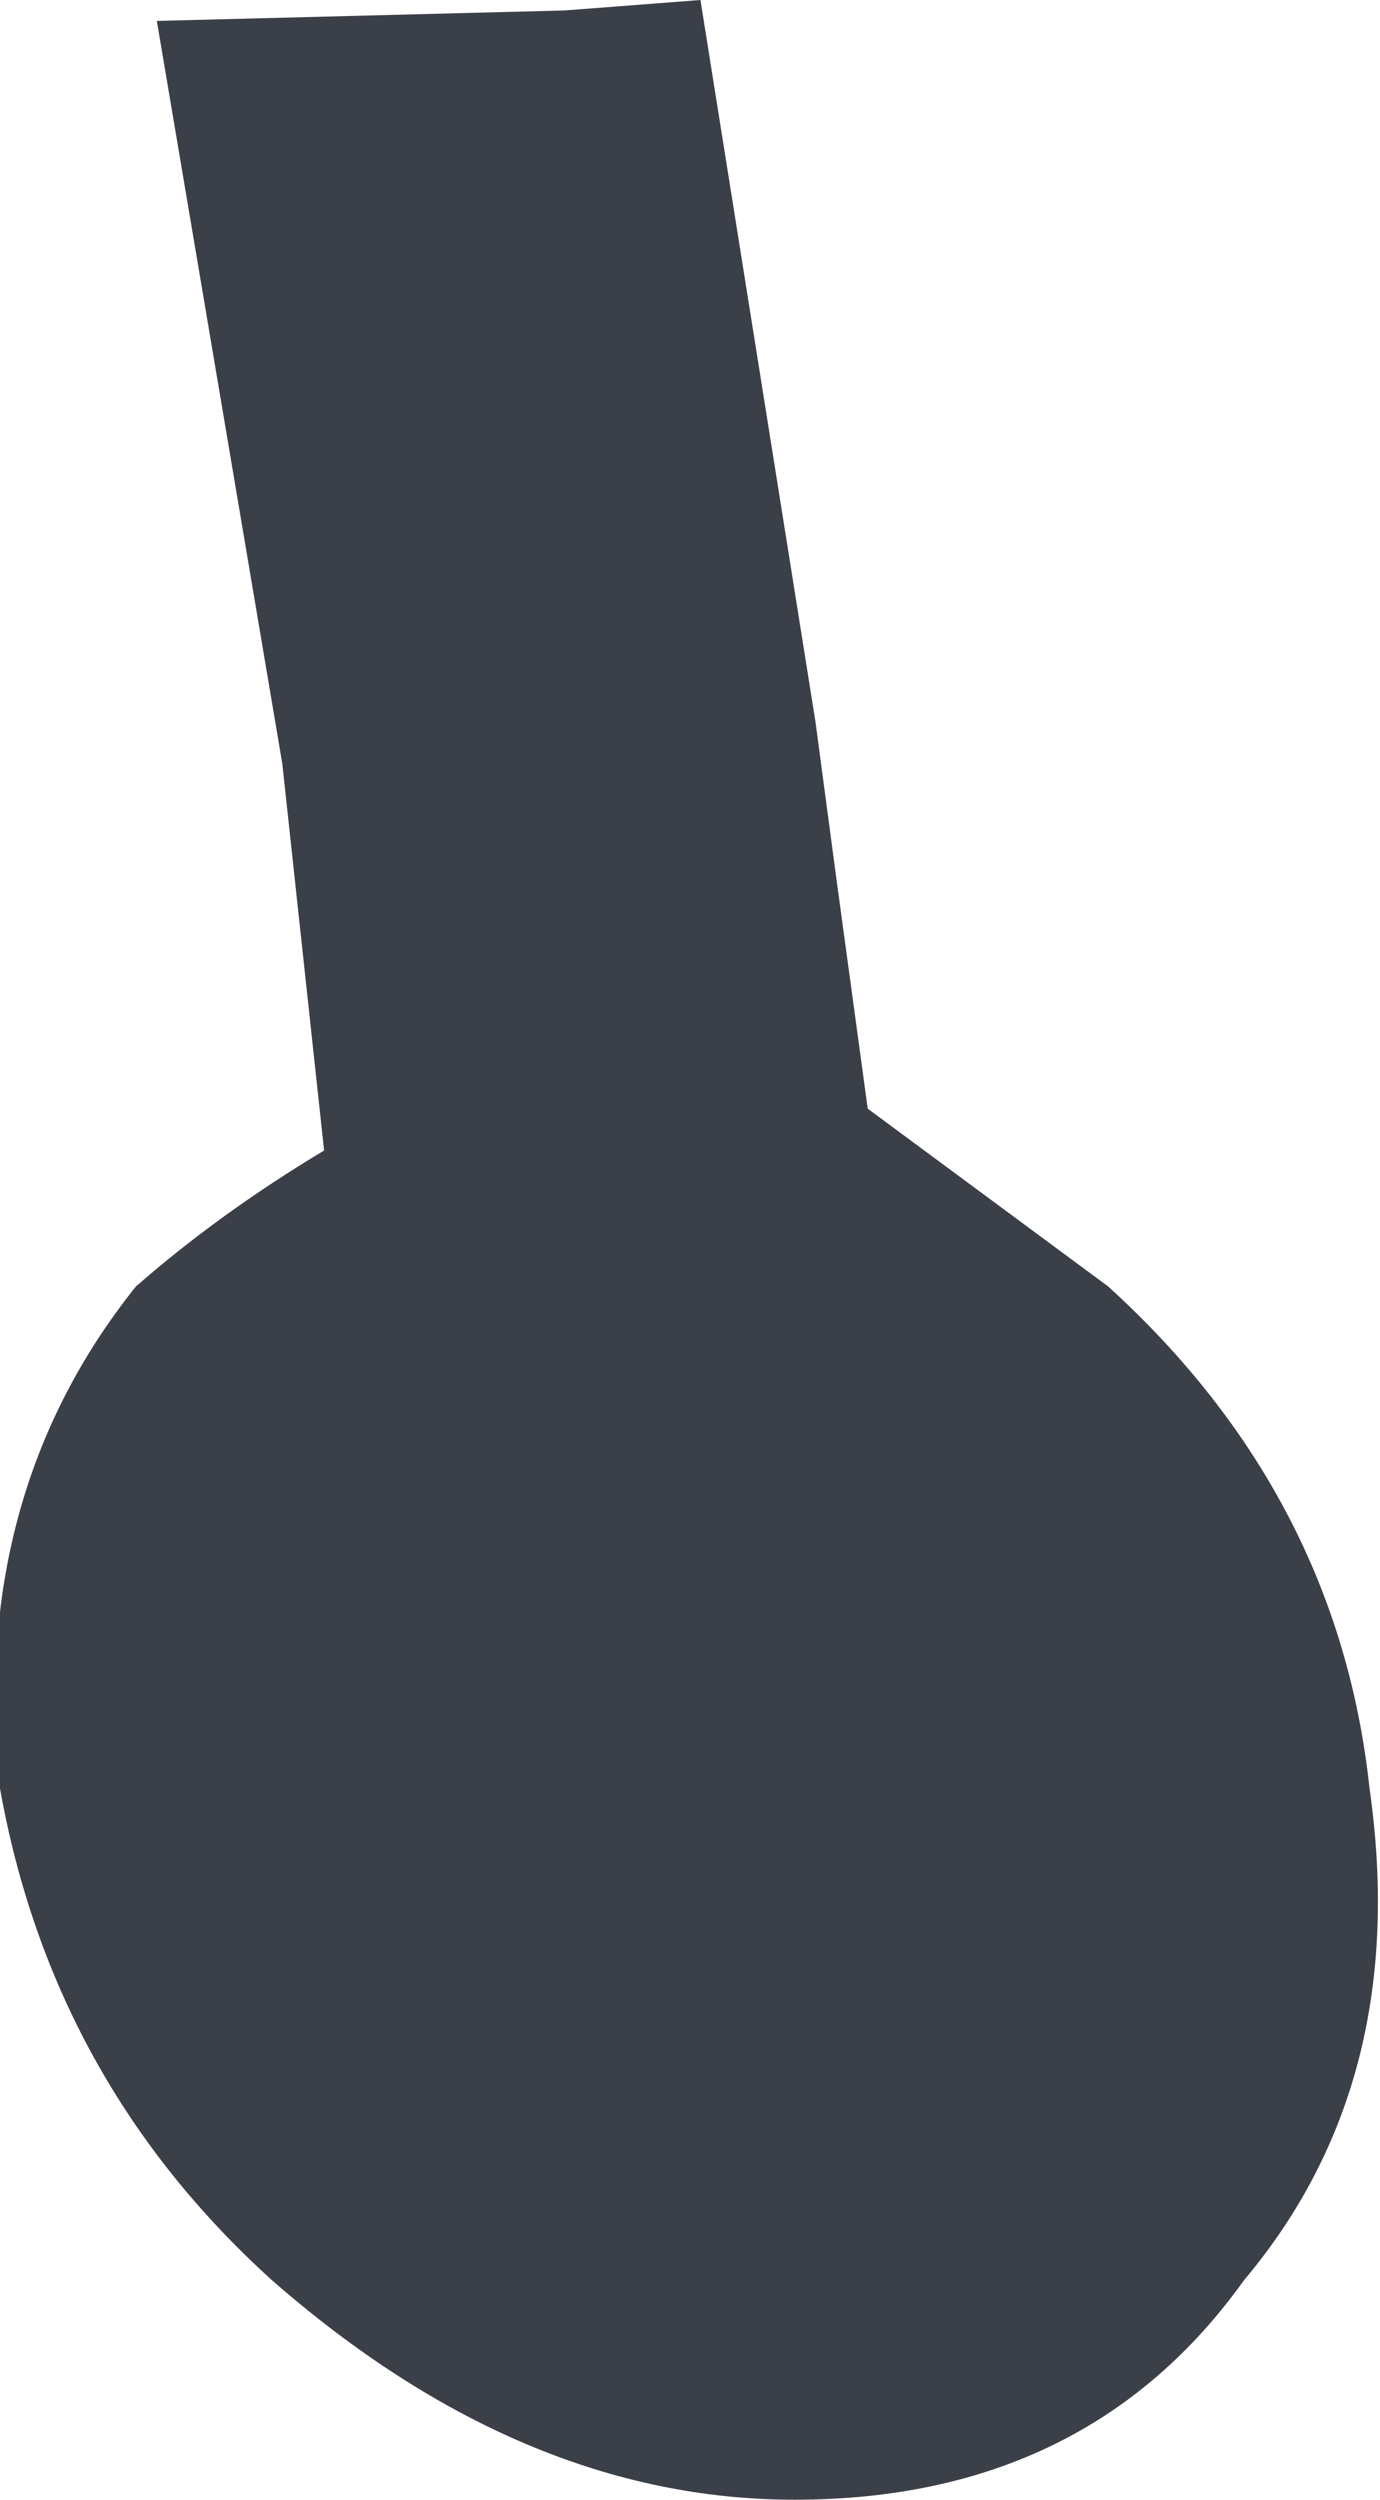 <?xml version="1.0" encoding="UTF-8" standalone="no"?>
<svg xmlns:xlink="http://www.w3.org/1999/xlink" height="11.95px" width="6.6px" xmlns="http://www.w3.org/2000/svg">
  <g transform="matrix(1.0, 0.0, 0.0, 1.0, -12.0, -3.25)">
    <path d="M15.35 3.25 L15.9 6.7 16.0 7.45 16.15 8.55 17.3 9.4 Q18.4 10.4 18.55 11.8 18.75 13.2 17.95 14.15 17.2 15.2 15.8 15.2 14.5 15.2 13.3 14.15 12.25 13.2 12.0 11.8 11.85 10.4 12.65 9.4 13.05 9.05 13.55 8.75 L13.35 6.9 12.75 3.35 14.7 3.3 15.35 3.25" fill="#3b3f48" fill-rule="evenodd" stroke="none"/>
  </g>
</svg>
